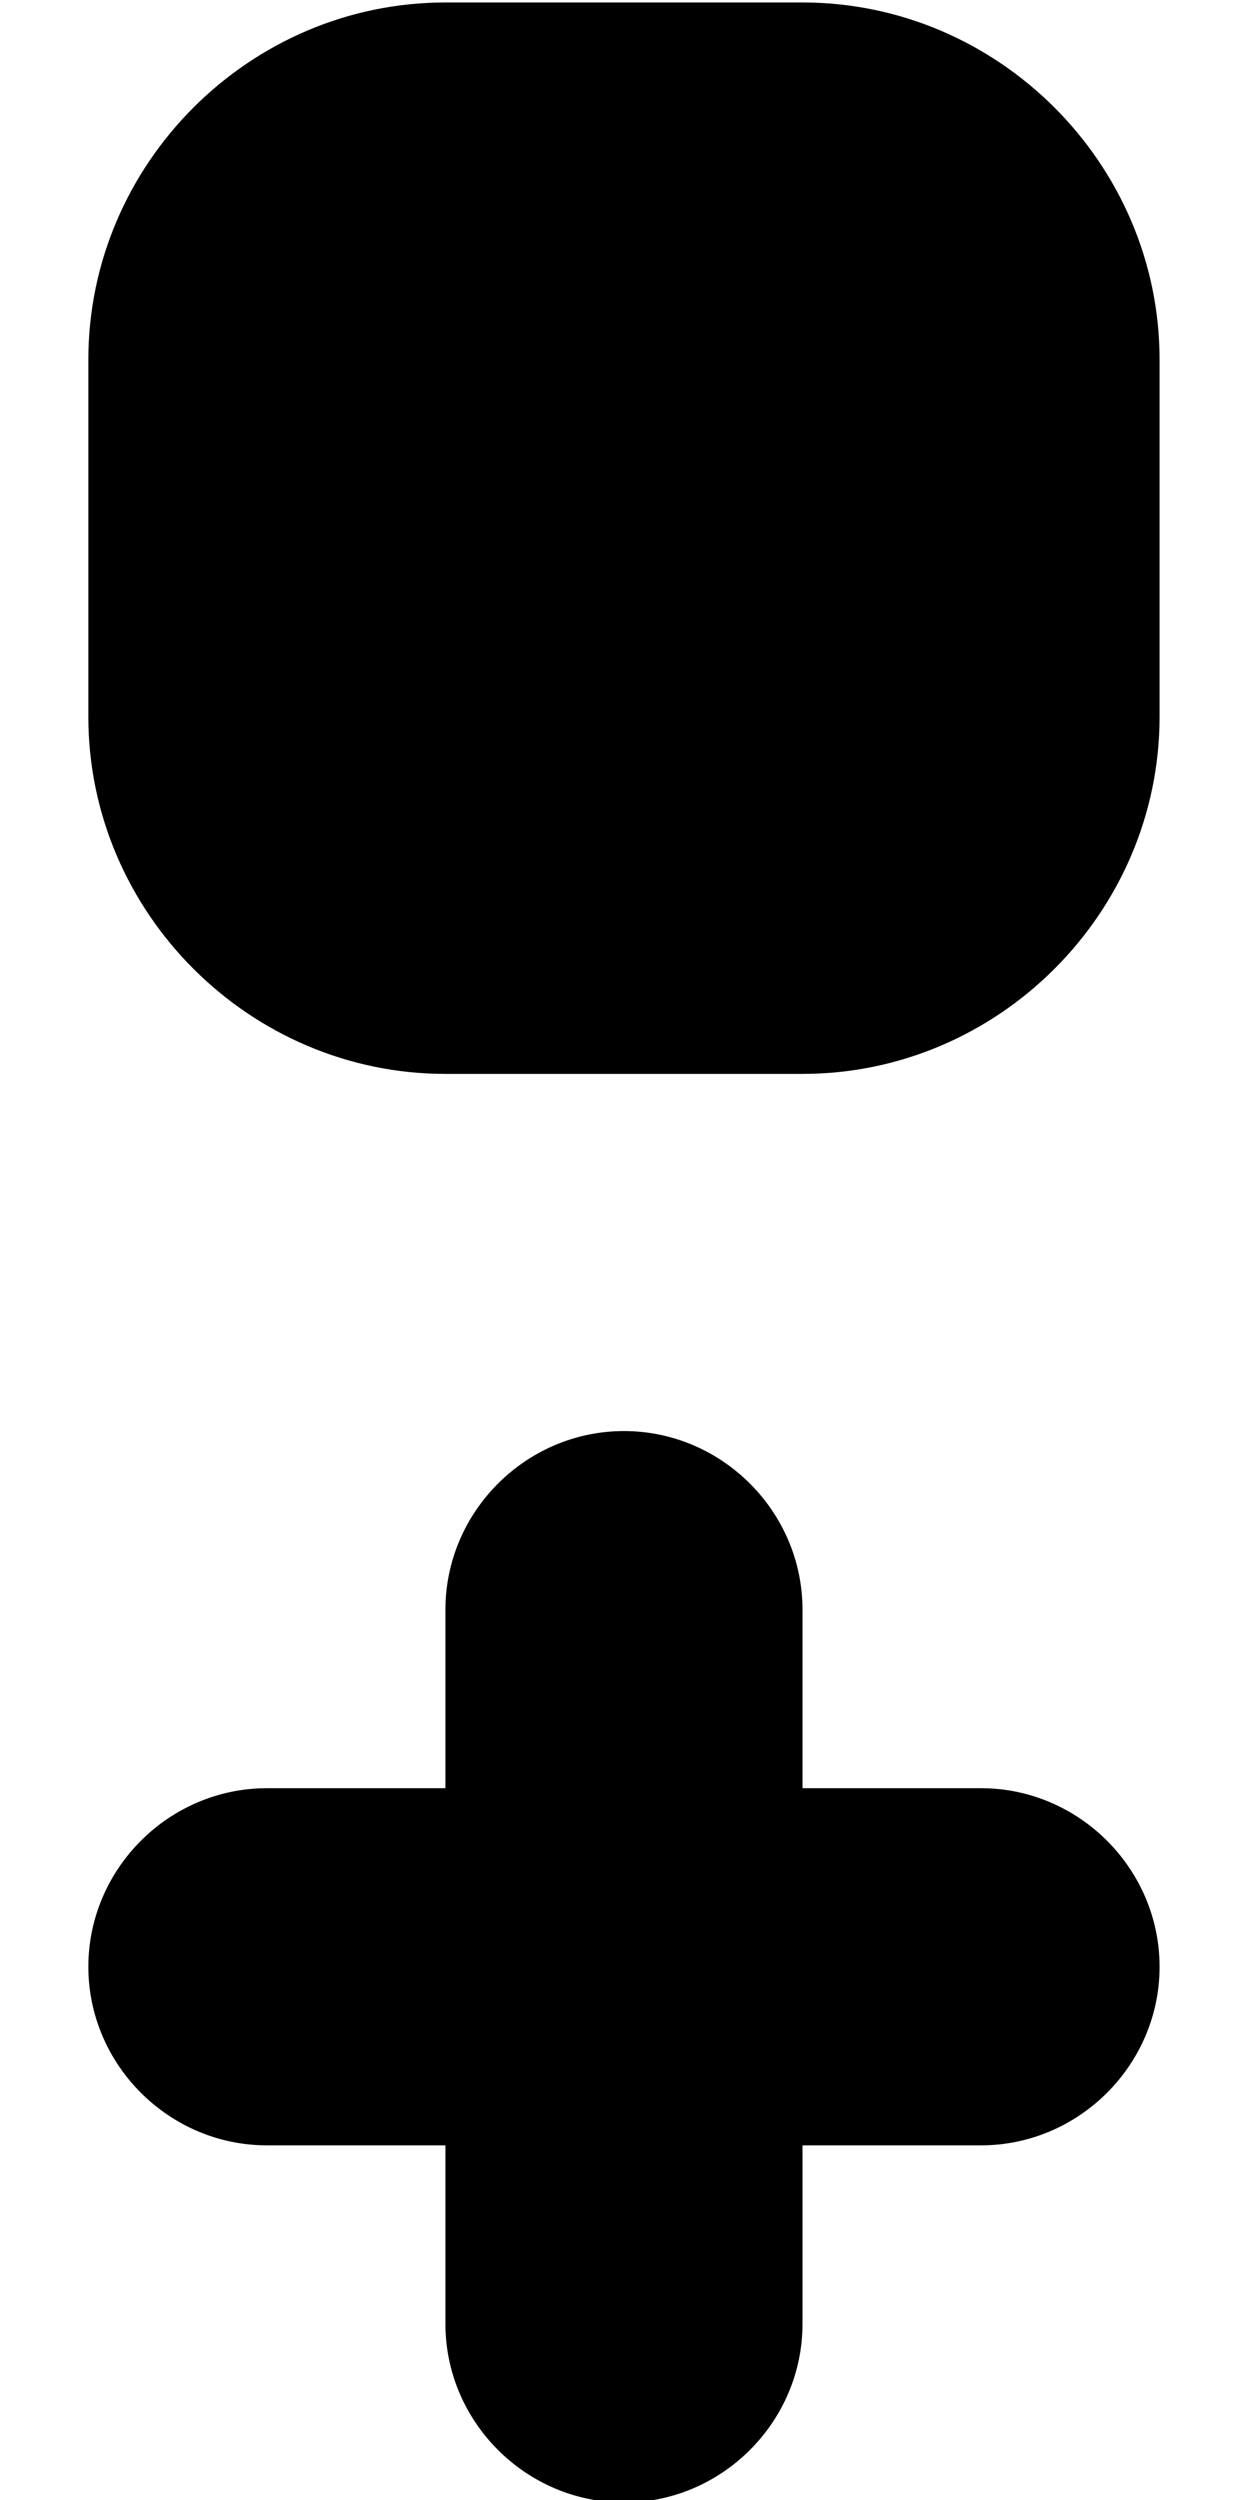 <?xml version="1.0" encoding="UTF-8" standalone="no"?><!DOCTYPE svg PUBLIC "-//W3C//DTD SVG 1.1//EN" "http://www.w3.org/Graphics/SVG/1.1/DTD/svg11.dtd"><svg width="100%" height="100%" viewBox="0 0 3957 7913" version="1.1" xmlns="http://www.w3.org/2000/svg" xmlns:xlink="http://www.w3.org/1999/xlink" xml:space="preserve" xmlns:serif="http://www.serif.com/" style="fill-rule:evenodd;clip-rule:evenodd;stroke-linejoin:round;stroke-miterlimit:2;"><clipPath id="_clip1"><path d="M3676.56,7920.31l0,-7912.5l-3396.88,-0l0,7912.5l3396.88,-0Z"/></clipPath><g clip-path="url(#_clip1)"><path d="M8192.19,1138.17c-0,-620.096 -510.262,-1130.36 -1130.36,-1130.36l-1130.36,-0c-620.095,-0 -1130.36,510.261 -1130.36,1130.36l0,1130.36c0,620.095 510.262,1130.36 1130.36,1130.36l1130.36,-0c620.096,-0 1130.36,-510.262 1130.36,-1130.36l-0,-1130.36Zm-4521.43,-0c-0,-620.096 -510.262,-1130.36 -1130.36,-1130.36l-1130.36,-0c-620.096,-0 -1130.36,510.261 -1130.36,1130.36l-0,1130.36c-0,620.095 510.261,1130.36 1130.36,1130.36l1130.36,-0c620.095,-0 1130.36,-510.262 1130.36,-1130.36l-0,-1130.36Zm3391.07,3391.07c620.096,0 1130.36,510.262 1130.36,1130.36l-0,1130.36c-0,620.096 -510.262,1130.36 -1130.36,1130.36l-1130.36,-0c-620.095,-0 -1130.36,-510.262 -1130.36,-1130.36l0,-1130.36c0,-620.095 510.262,-1130.36 1130.36,-1130.36l1130.36,0Zm-3391.07,1695.54c-0,310.048 -255.131,565.178 -565.179,565.178l-565.178,0l-0,565.179c-0,310.048 -255.131,565.179 -565.179,565.179c-310.048,-0 -565.178,-255.131 -565.178,-565.179l-0,-565.179l-565.179,0c-310.048,0 -565.178,-255.13 -565.178,-565.178c-0,-310.048 255.13,-565.179 565.178,-565.179l565.179,0l-0,-565.178c-0,-310.048 255.13,-565.179 565.178,-565.179c310.048,0 565.179,255.131 565.179,565.179l-0,565.178l565.178,0c310.048,0 565.179,255.131 565.179,565.179Z" style="fill-rule:nonzero;"/></g></svg>